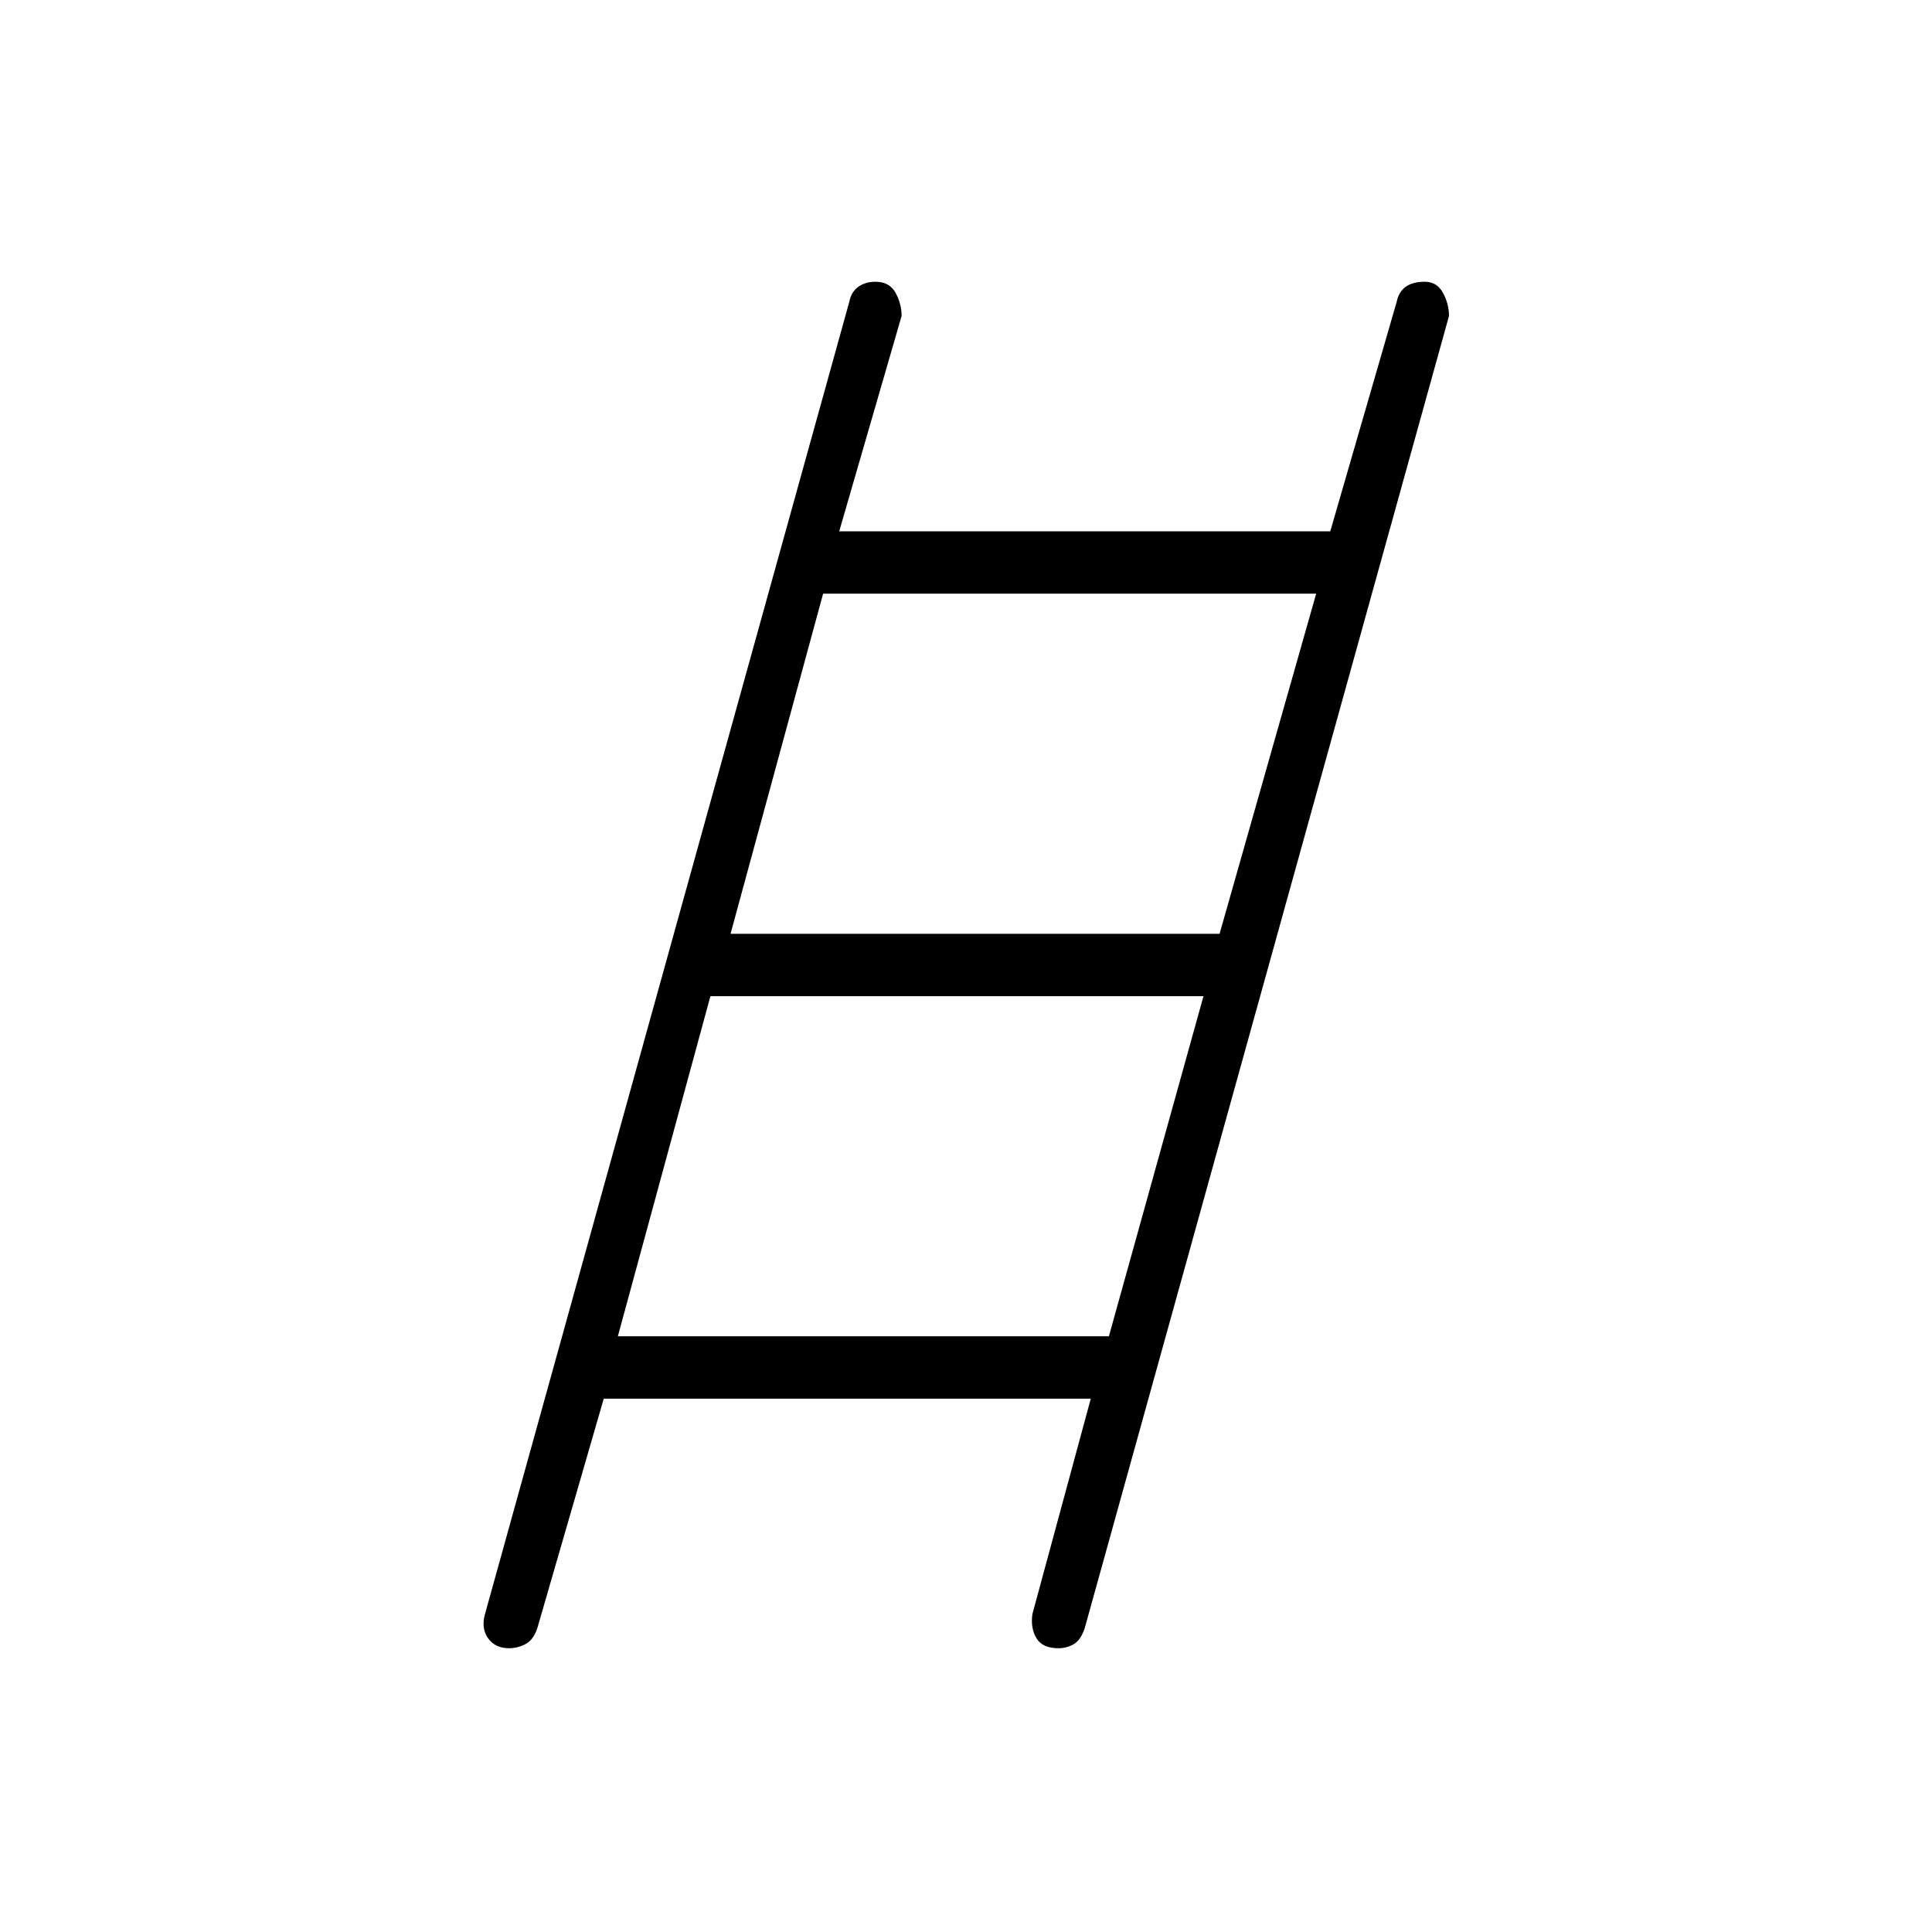 <svg xmlns="http://www.w3.org/2000/svg" height="48" width="48"><path d="M12.65 40.95q-.35 0-.525-.25-.175-.25-.075-.6L21.1 7.5q.05-.25.225-.375T21.75 7q.35 0 .5.275.15.275.15.575l-1.55 5.35h12.2l1.65-5.7q.05-.25.225-.375T35.4 7q.3 0 .45.275.15.275.15.575l-9.05 32.6q-.1.3-.275.4-.175.1-.375.1-.4 0-.55-.25-.15-.25-.1-.6l1.45-5.35H15l-1.65 5.7q-.1.3-.3.4-.2.1-.4.1Zm5.5-17.75H30.3l2.4-8.45H20.45Zm-2.8 10h12.2l2.35-8.45H17.65Z"/></svg>